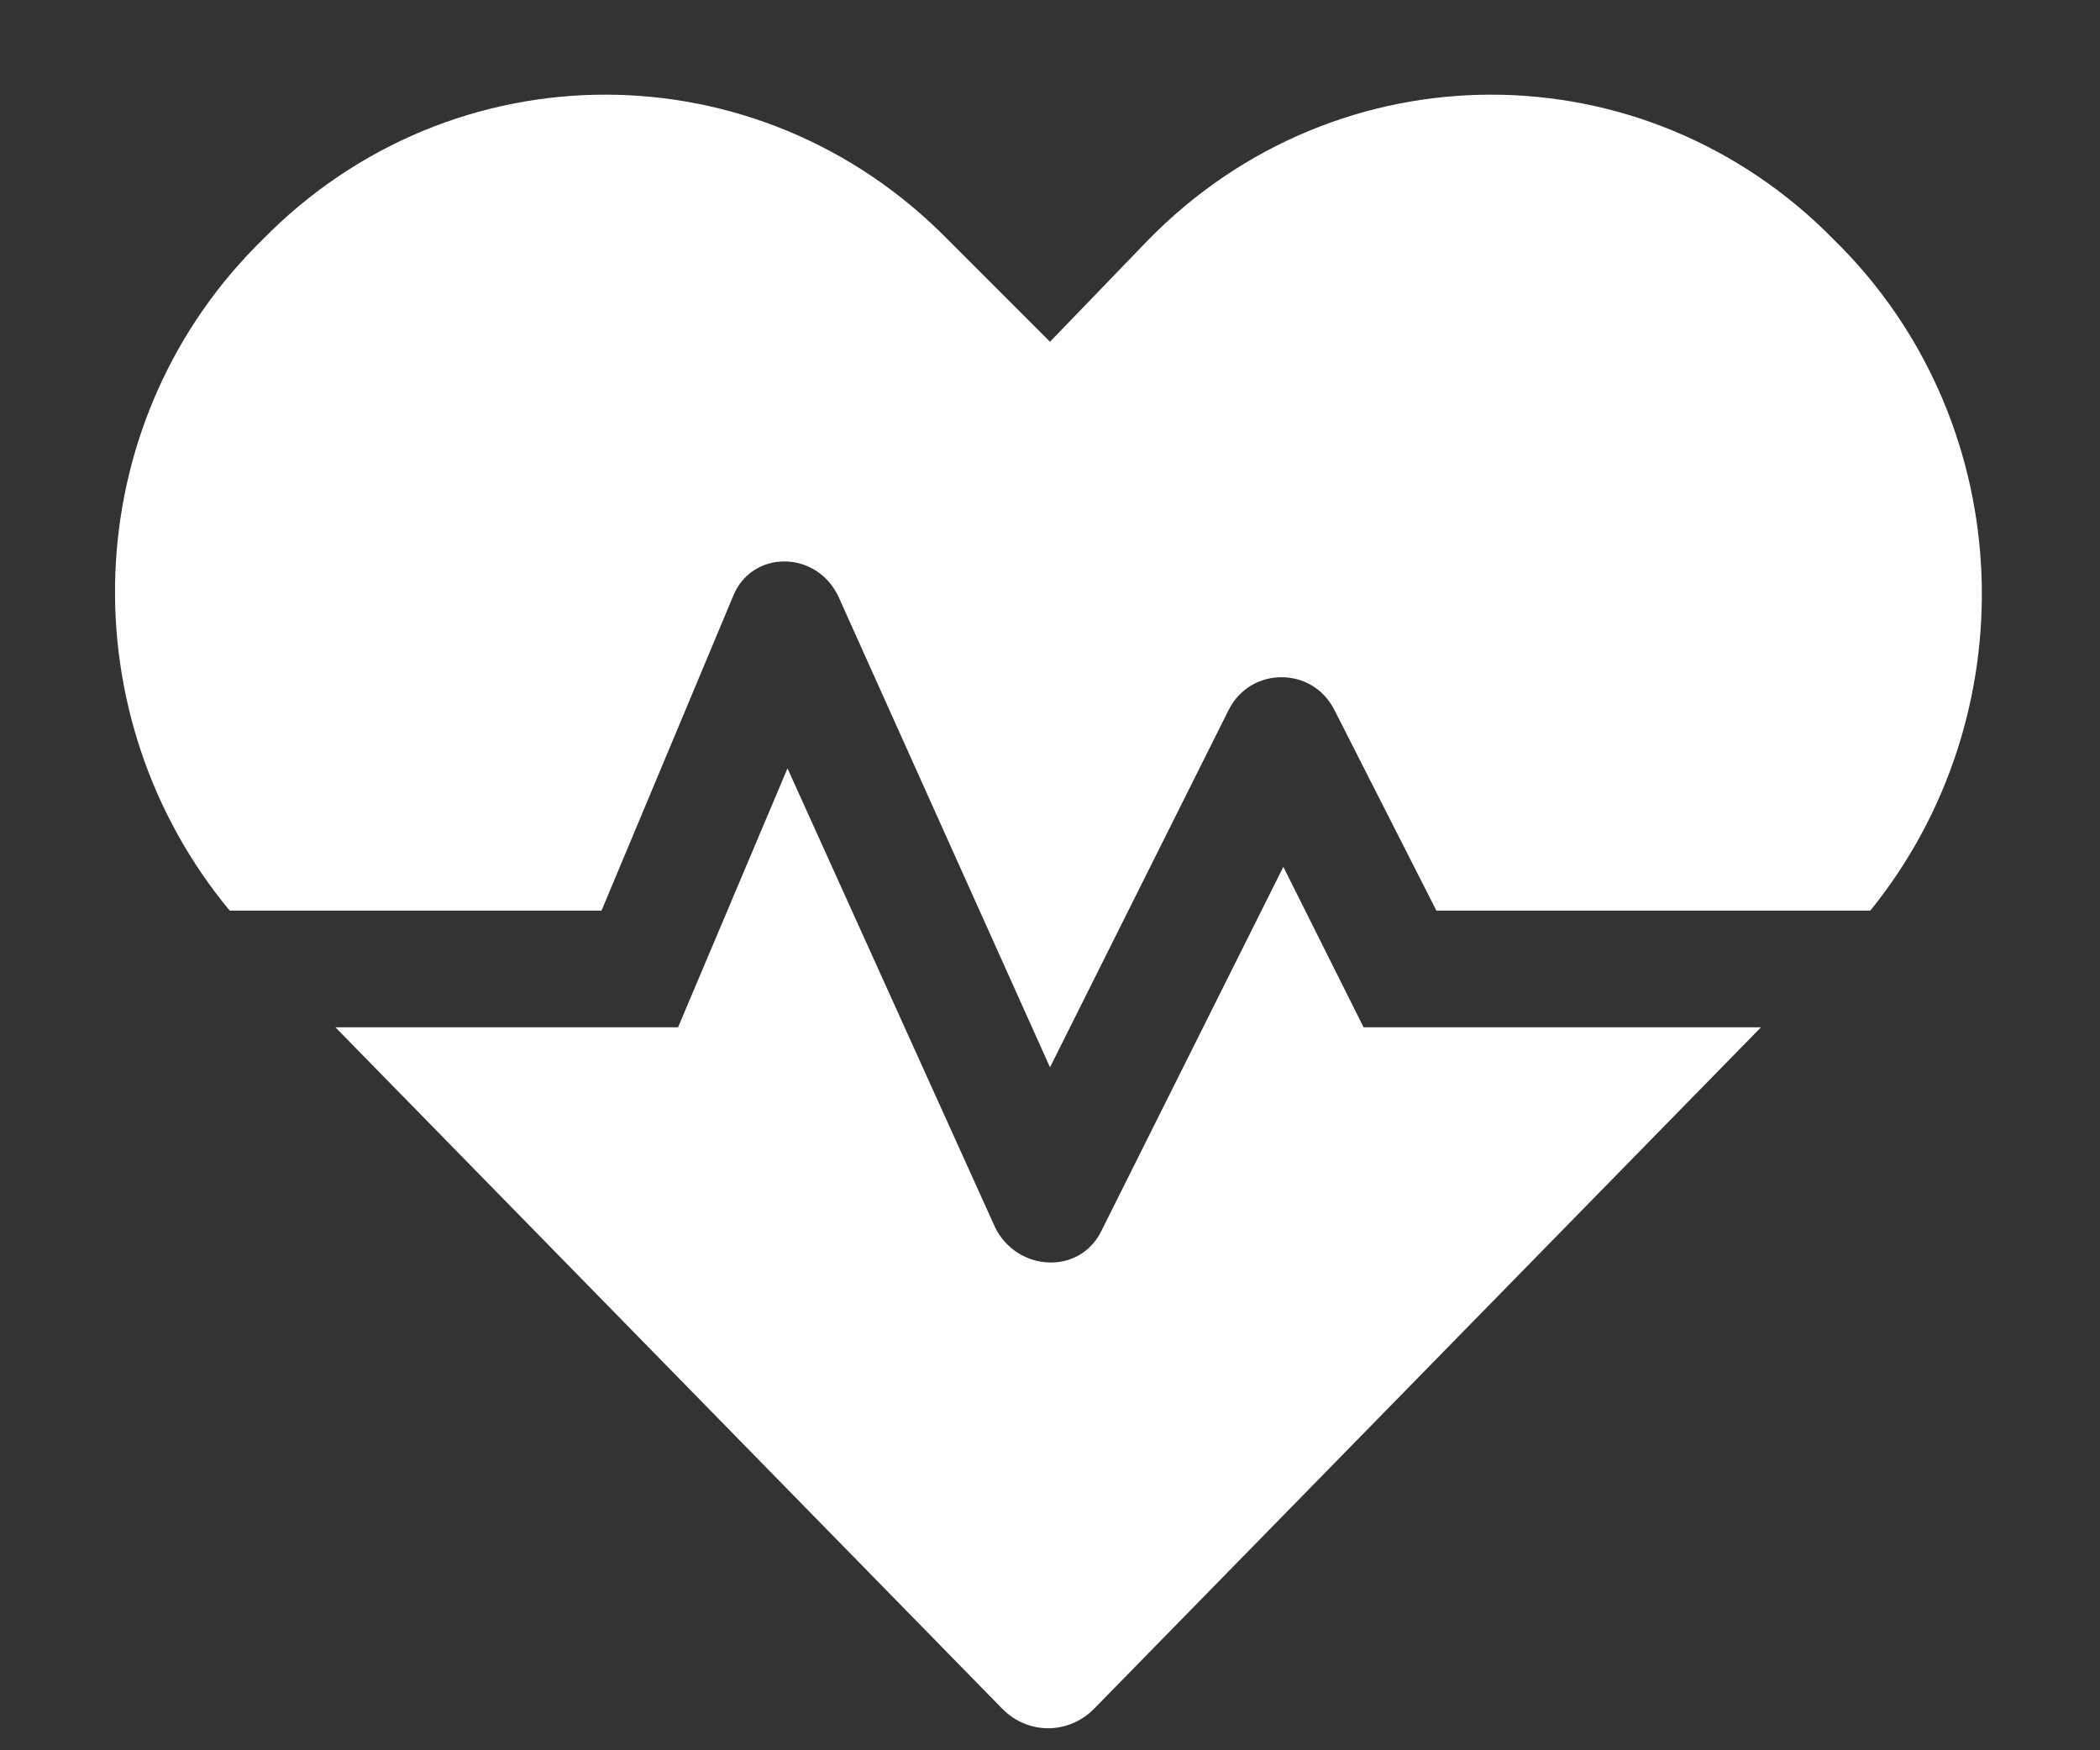 <svg width="18" height="15" viewBox="0 0 18 15" fill="none" xmlns="http://www.w3.org/2000/svg">
<rect x="0" y="0" width="18" height="15" fill="#333333" stroke="none"/>
<path d="M11 7.429L9.438 10.554C9.25 10.929 8.719 10.897 8.531 10.522L6.75 6.585L5.812 8.804H2.875L8.594 14.647C8.812 14.866 9.156 14.866 9.375 14.647L15.094 8.804H11.688L11 7.429ZM15.781 2.116L15.719 2.054C14.094 0.397 11.469 0.397 9.844 2.054L9 2.929L8.125 2.054C6.5 0.397 3.875 0.397 2.25 2.054L2.188 2.116C0.656 3.679 0.594 6.147 1.969 7.804H5.156L6.281 5.116C6.438 4.71 7 4.71 7.188 5.116L9 9.147L10.531 6.085C10.719 5.71 11.25 5.71 11.438 6.085L12.312 7.804H16.031C17.375 6.147 17.312 3.679 15.781 2.116Z" fill="white"/>
</svg>
